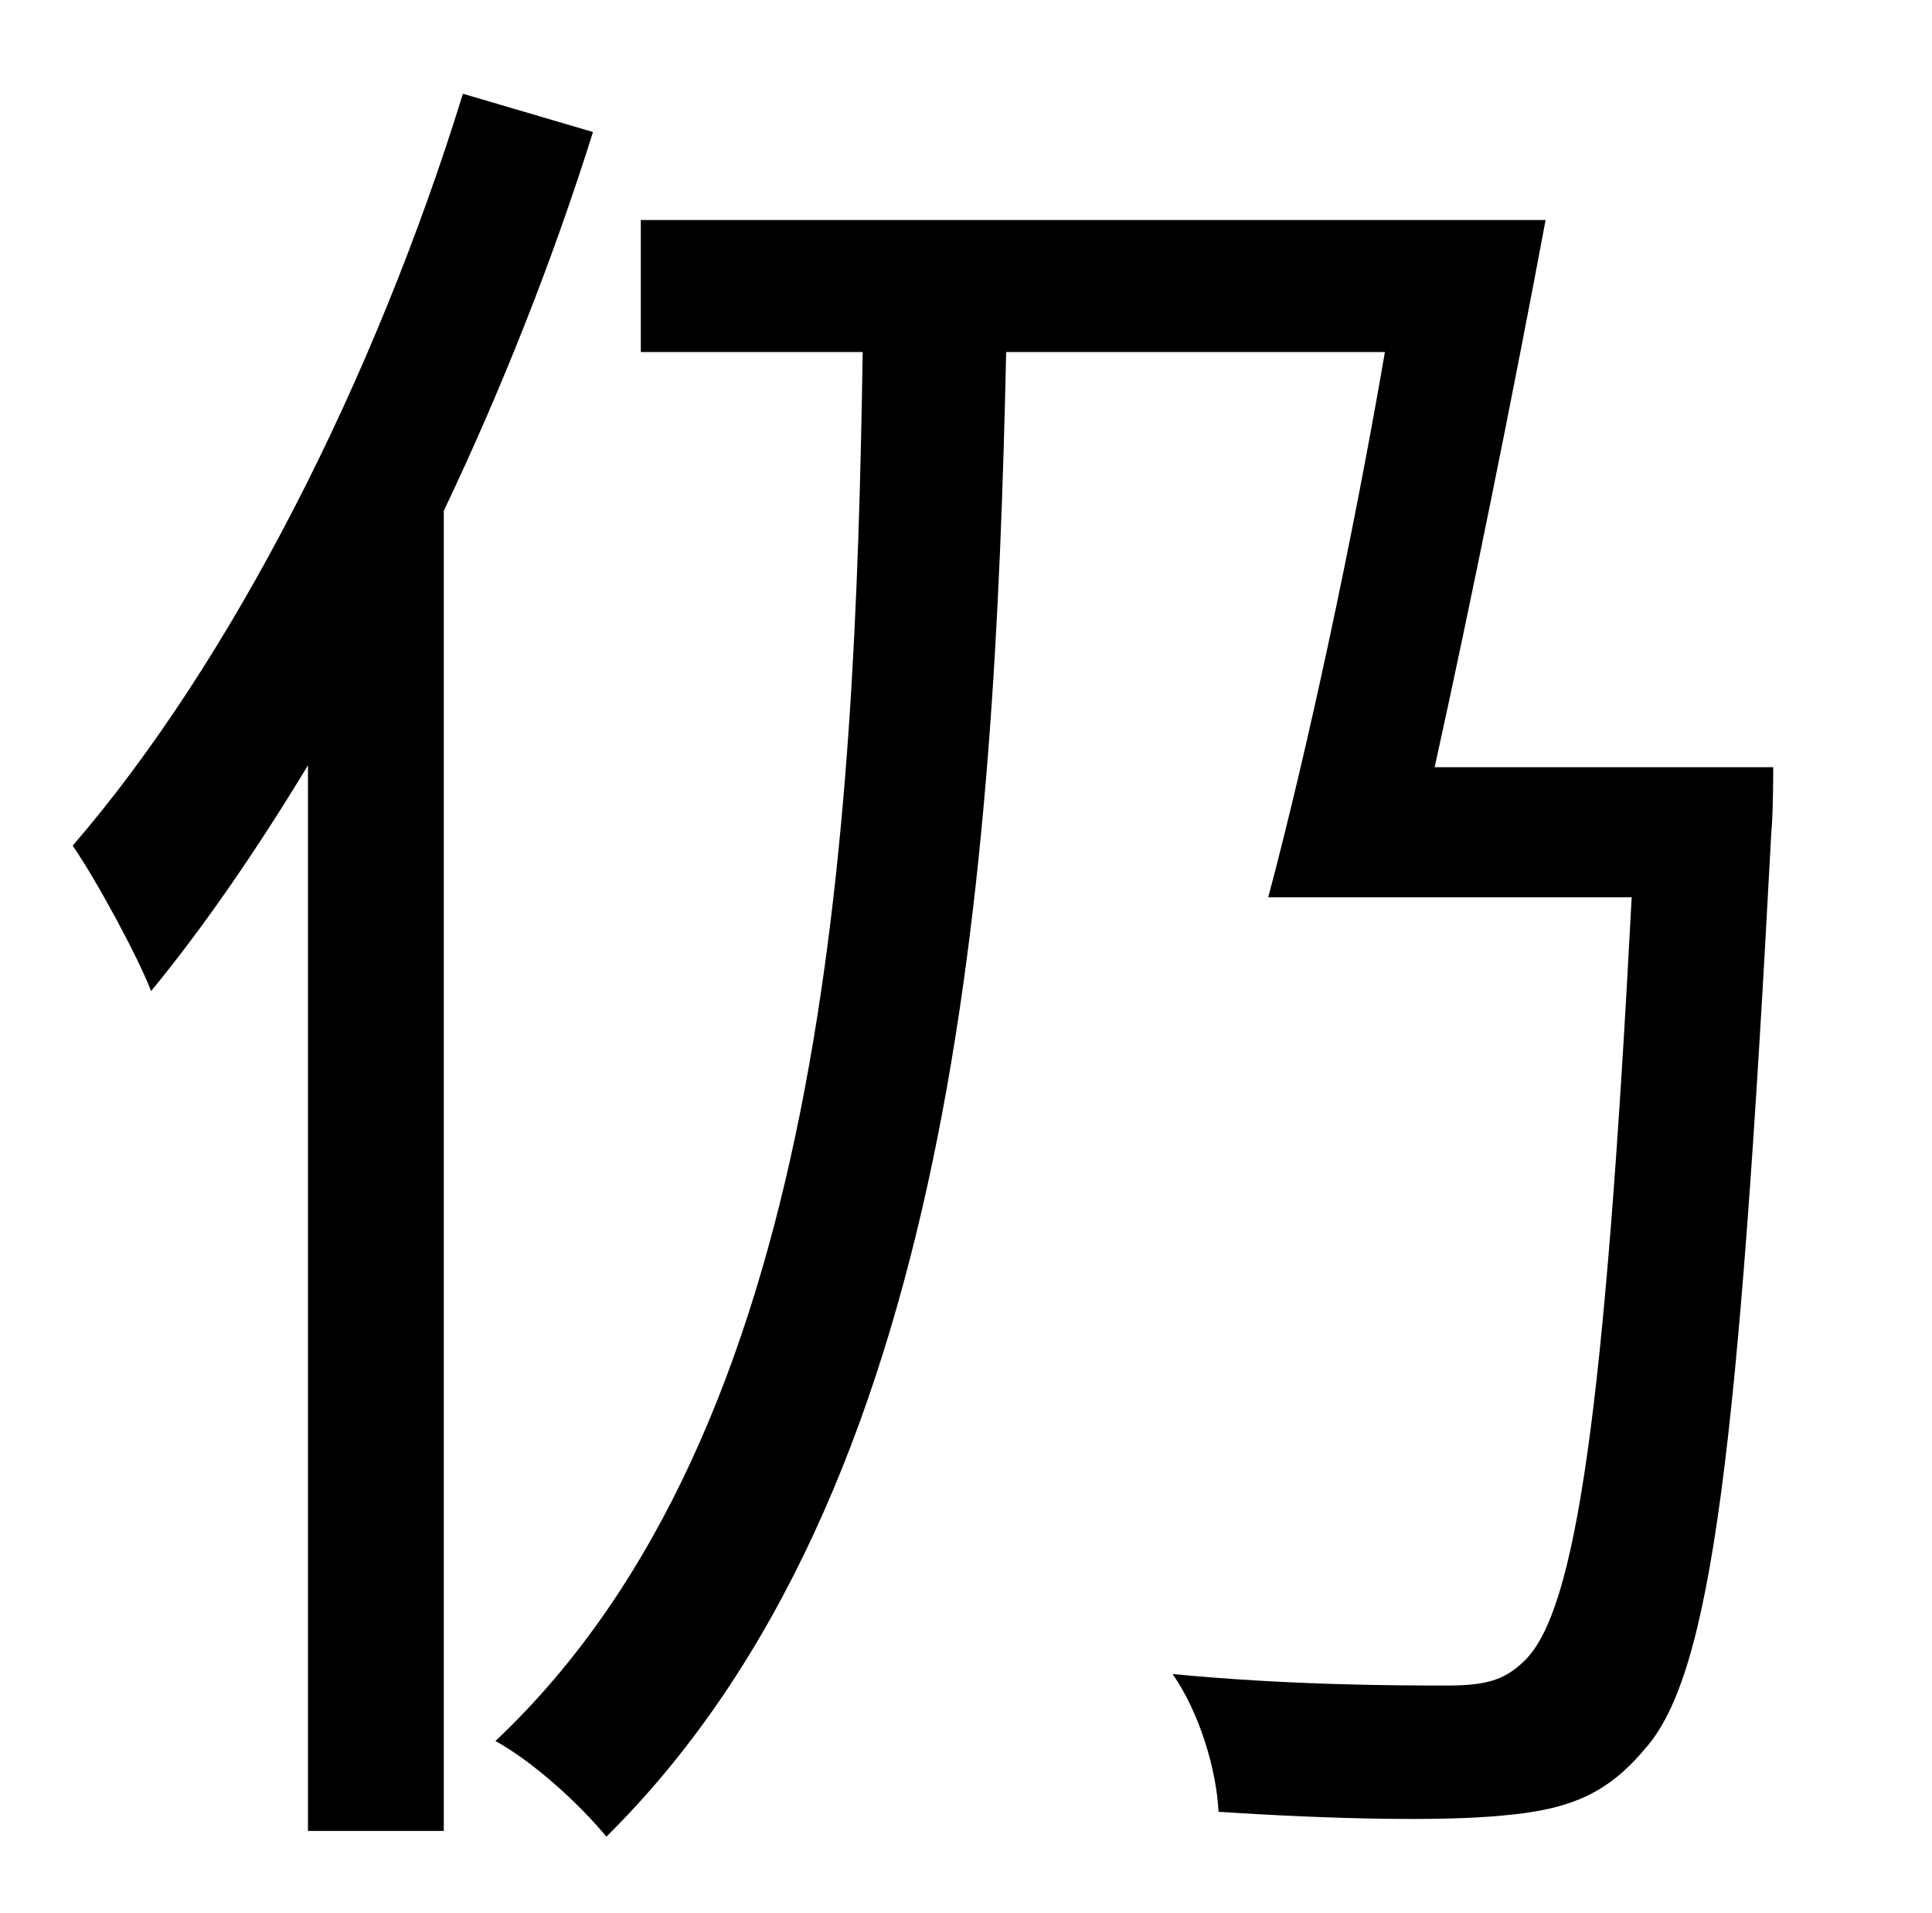 <?xml version="1.0" standalone="no"?>
<!DOCTYPE svg PUBLIC "-//W3C//DTD SVG 1.1//EN" "http://www.w3.org/Graphics/SVG/1.1/DTD/svg11.dtd" >
<svg xmlns="http://www.w3.org/2000/svg" xmlns:xlink="http://www.w3.org/1999/xlink" version="1.1" viewBox="-10 0 1010 1000">
   <path fill="currentColor"
d="M232 49l68 20c-21 67 -48 135 -78 198v690h-71v-557c-26 43 -54 84 -82 118c-7 -18 -28 -57 -41 -76c83 -96 158 -244 204 -393zM740 401h177s0 25 -1 34c-17 321 -31 440 -66 479c-20 24 -40 32 -75 35c-31 3 -87 2 -148 -2c-1 -22 -10 -52 -24 -72c62 6 120 6 143 6
c19 0 30 -2 41 -13c27 -26 42 -131 56 -399h-190c20 -75 44 -186 61 -285h-198c-6 274 -27 596 -209 776c-14 -17 -38 -39 -58 -50c173 -163 188 -472 192 -726h-116v-69h473c-17 91 -39 200 -58 286z" />
</svg>

